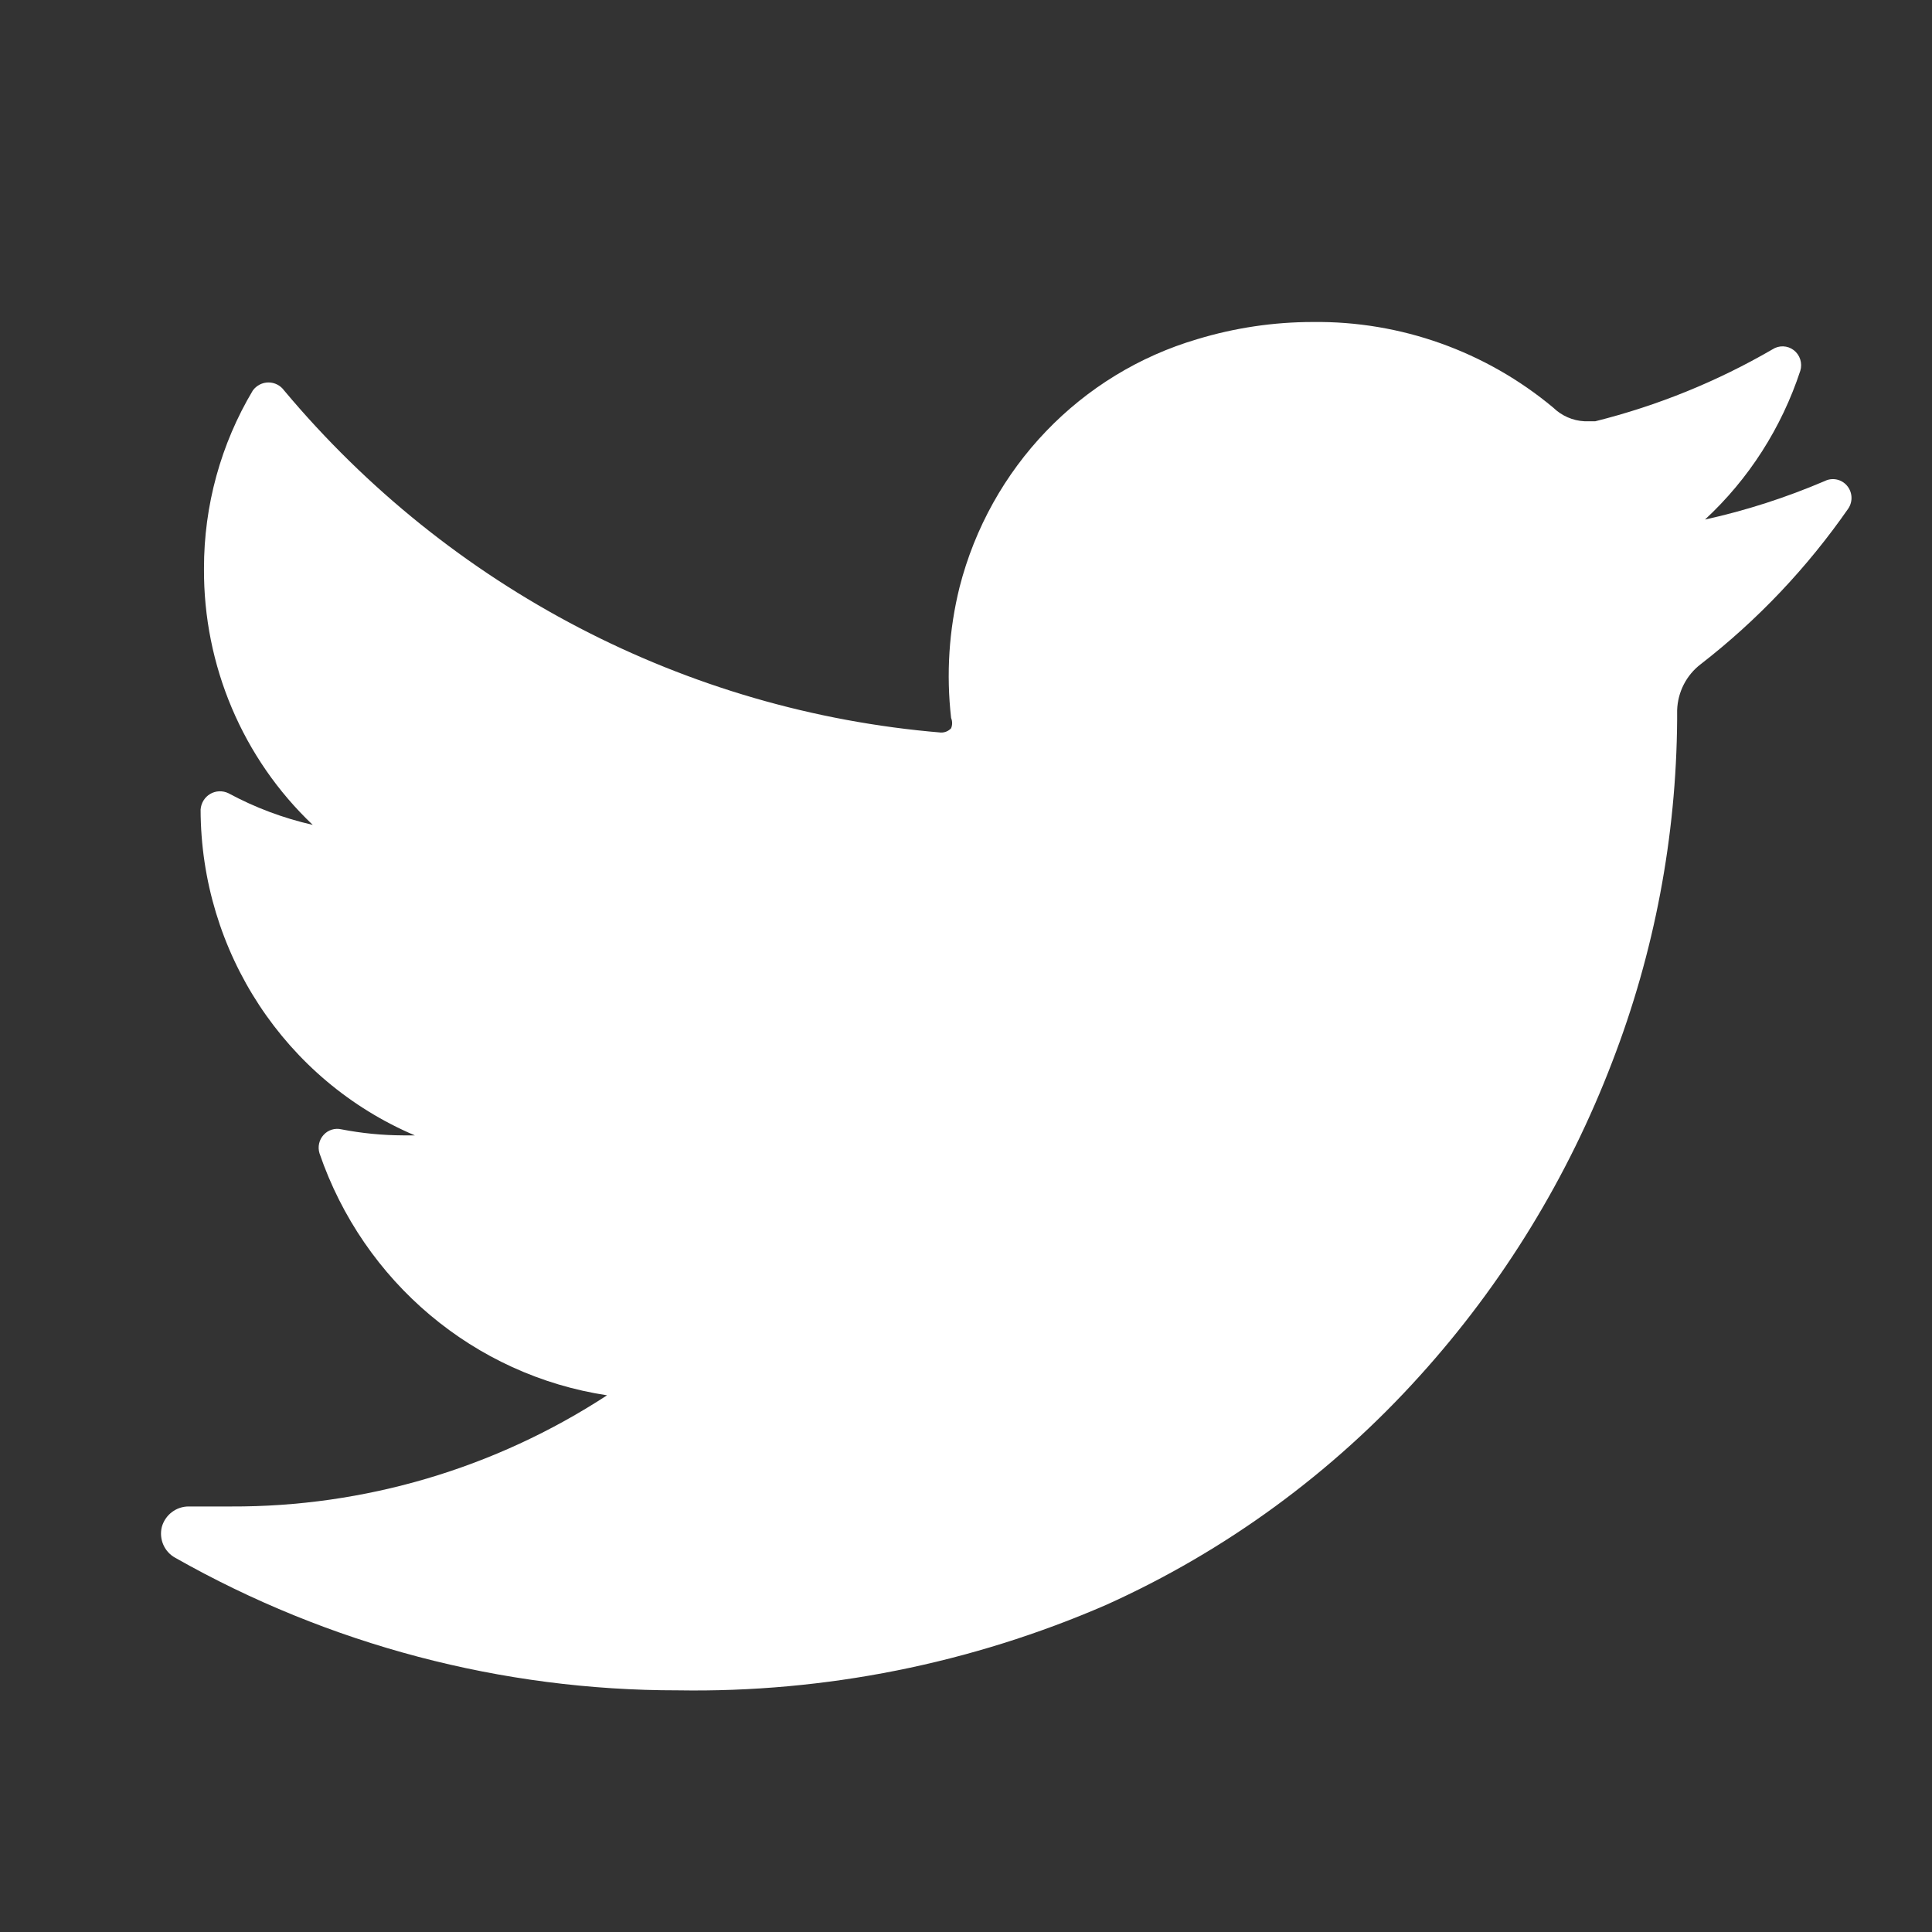 <?xml version="1.0" encoding="UTF-8"?>
<svg width="24px" height="24px" viewBox="0 0 24 24" version="1.1" xmlns="http://www.w3.org/2000/svg" xmlns:xlink="http://www.w3.org/1999/xlink">
    <rect x="0" y="0" width="24" height="24" fill="#333333" stroke="none"/>
    <!-- Generator: Sketch 49.1 (51147) - http://www.bohemiancoding.com/sketch -->
    <title>icons/general/24px/social/twitter</title>
    <desc>Created with Sketch.</desc>
    <defs></defs>
    <g id="icons/general/24px/social/twitter" stroke="none" stroke-width="1" fill="none" fill-rule="evenodd">
        <g fill="#FFFFFF" fill-rule="nonzero" id="Shape">
            <path d="M21.18,6.454 C21.724,5.951 22.131,5.314 22.364,4.606 C22.393,4.512 22.36,4.409 22.283,4.35 C22.205,4.29 22.099,4.287 22.018,4.34 C21.329,4.74 20.589,5.04 19.818,5.233 L19.682,5.233 C19.537,5.226 19.399,5.165 19.294,5.063 C18.454,4.363 17.396,3.987 16.309,4 C15.823,4 15.339,4.072 14.874,4.213 C13.422,4.64 12.3,5.81 11.92,7.294 C11.788,7.825 11.753,8.375 11.815,8.919 C11.832,8.96 11.832,9.006 11.815,9.047 C11.782,9.082 11.737,9.101 11.689,9.1 C8.521,8.836 5.586,7.307 3.529,4.85 C3.484,4.788 3.412,4.751 3.335,4.751 C3.259,4.751 3.187,4.788 3.141,4.85 C2.743,5.516 2.533,6.281 2.534,7.06 C2.526,8.267 3.016,9.423 3.885,10.247 C3.52,10.164 3.168,10.032 2.838,9.854 C2.766,9.819 2.681,9.822 2.612,9.862 C2.543,9.902 2.498,9.975 2.492,10.056 C2.495,11.825 3.544,13.42 5.153,14.104 L5.006,14.104 C4.749,14.103 4.493,14.078 4.241,14.029 C4.161,14.01 4.076,14.036 4.02,14.098 C3.964,14.159 3.944,14.247 3.969,14.327 C4.516,15.925 5.892,17.083 7.541,17.333 C6.148,18.242 4.525,18.721 2.869,18.714 L2.345,18.714 C2.19,18.713 2.052,18.817 2.01,18.969 C1.973,19.121 2.042,19.278 2.178,19.352 C4.086,20.433 6.235,21 8.421,20.998 C10.249,21.028 12.062,20.666 13.742,19.936 C15.221,19.27 16.548,18.3 17.639,17.089 C18.668,15.951 19.478,14.629 20.028,13.19 C20.551,11.835 20.824,10.395 20.834,8.94 L20.834,8.824 C20.841,8.597 20.949,8.386 21.128,8.25 C21.832,7.704 22.45,7.052 22.961,6.316 C23.019,6.228 23.012,6.112 22.943,6.032 C22.874,5.952 22.761,5.929 22.667,5.976 C22.187,6.181 21.689,6.342 21.18,6.454 L21.18,6.454 Z"></path>
        </g>
    </g>
</svg>